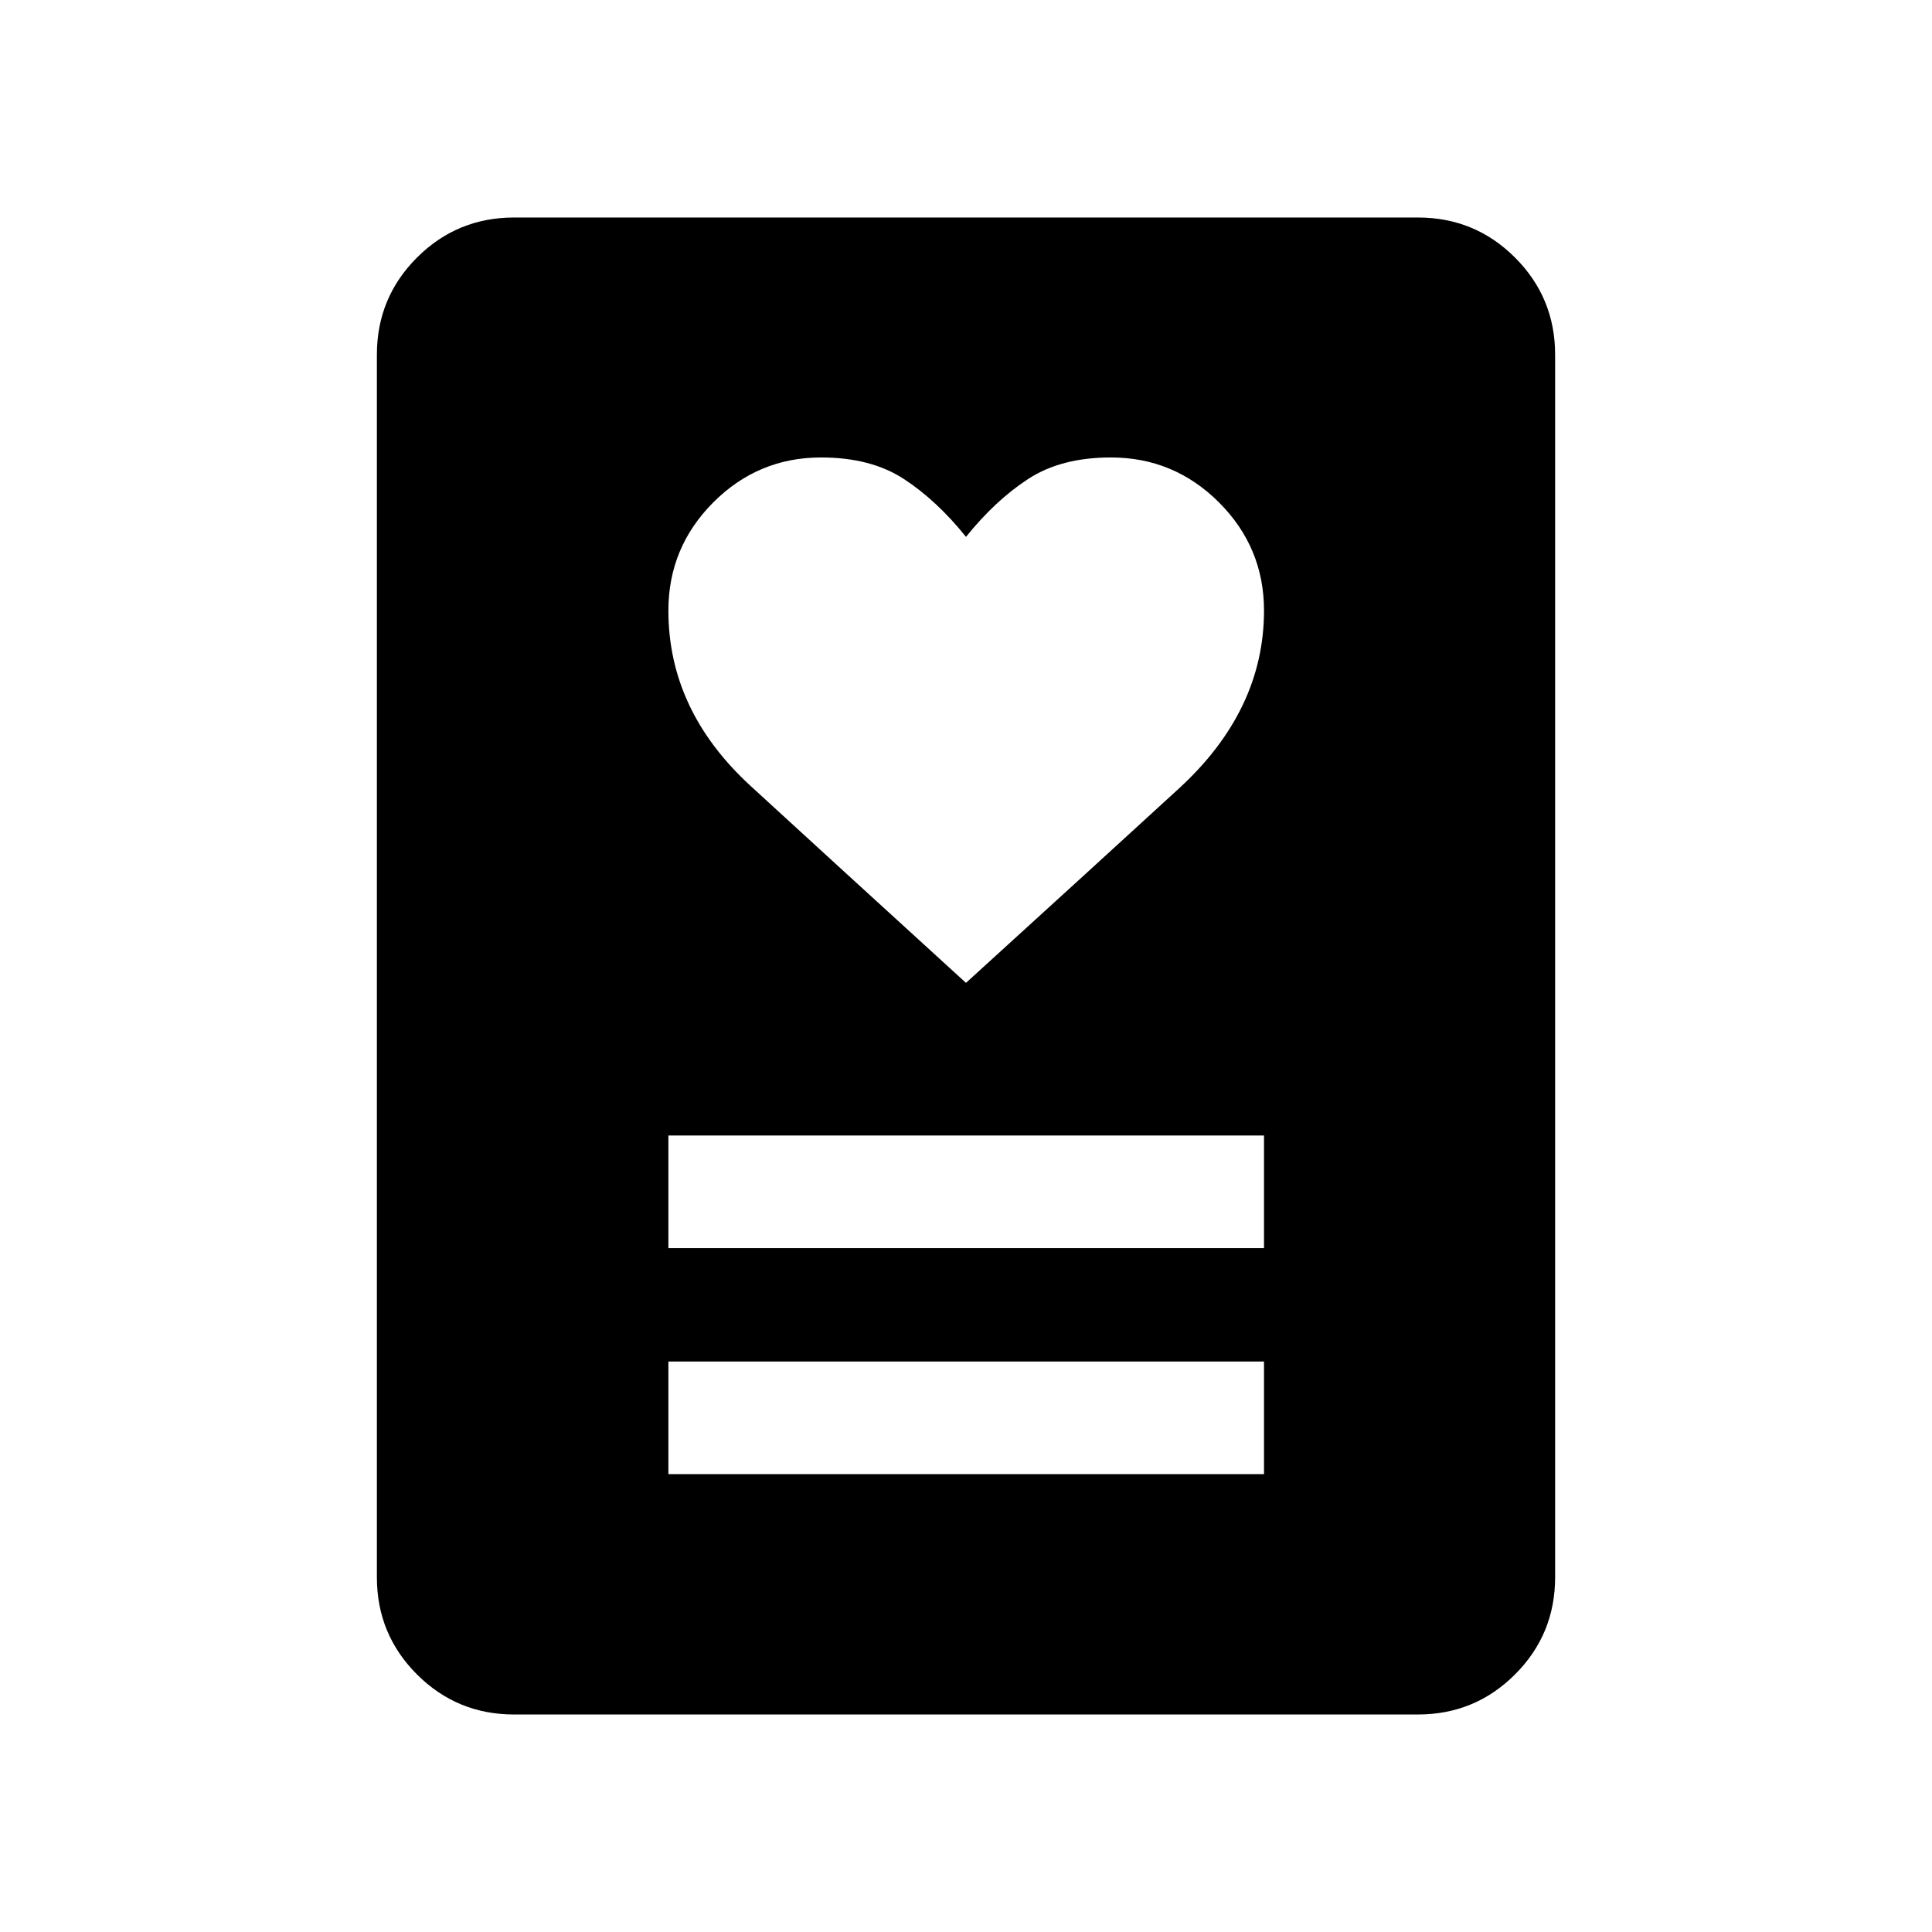 <svg xmlns="http://www.w3.org/2000/svg" height="24" viewBox="0 -960 960 960" width="24"><path d="M332.12-227.5h295.96v-55.96H332.12v55.96Zm0-112.31h295.96v-55.96H332.12v55.96Zm147.87-131.81q63.39-57.69 105.74-96.51 42.35-38.83 42.35-88.48 0-31.37-22.36-53.73-22.35-22.35-53.72-22.35-24.69 0-41.08 10.67-16.38 10.68-30.92 28.79-14.54-18.11-30.92-28.79-16.39-10.67-41.08-10.67-31.29 0-53.59 22.35-22.29 22.36-22.29 53.73 0 49.65 40.84 87.13 40.85 37.48 107.03 97.86Zm224.55 363.54H255.46q-28.36 0-48.27-19.91-19.92-19.92-19.92-48.27v-607.48q0-28.35 19.92-48.27 19.91-19.91 48.27-19.91h449.08q28.36 0 48.27 19.91 19.92 19.92 19.92 48.27v607.48q0 28.35-19.92 48.27-19.91 19.91-48.27 19.91Z"/></svg>